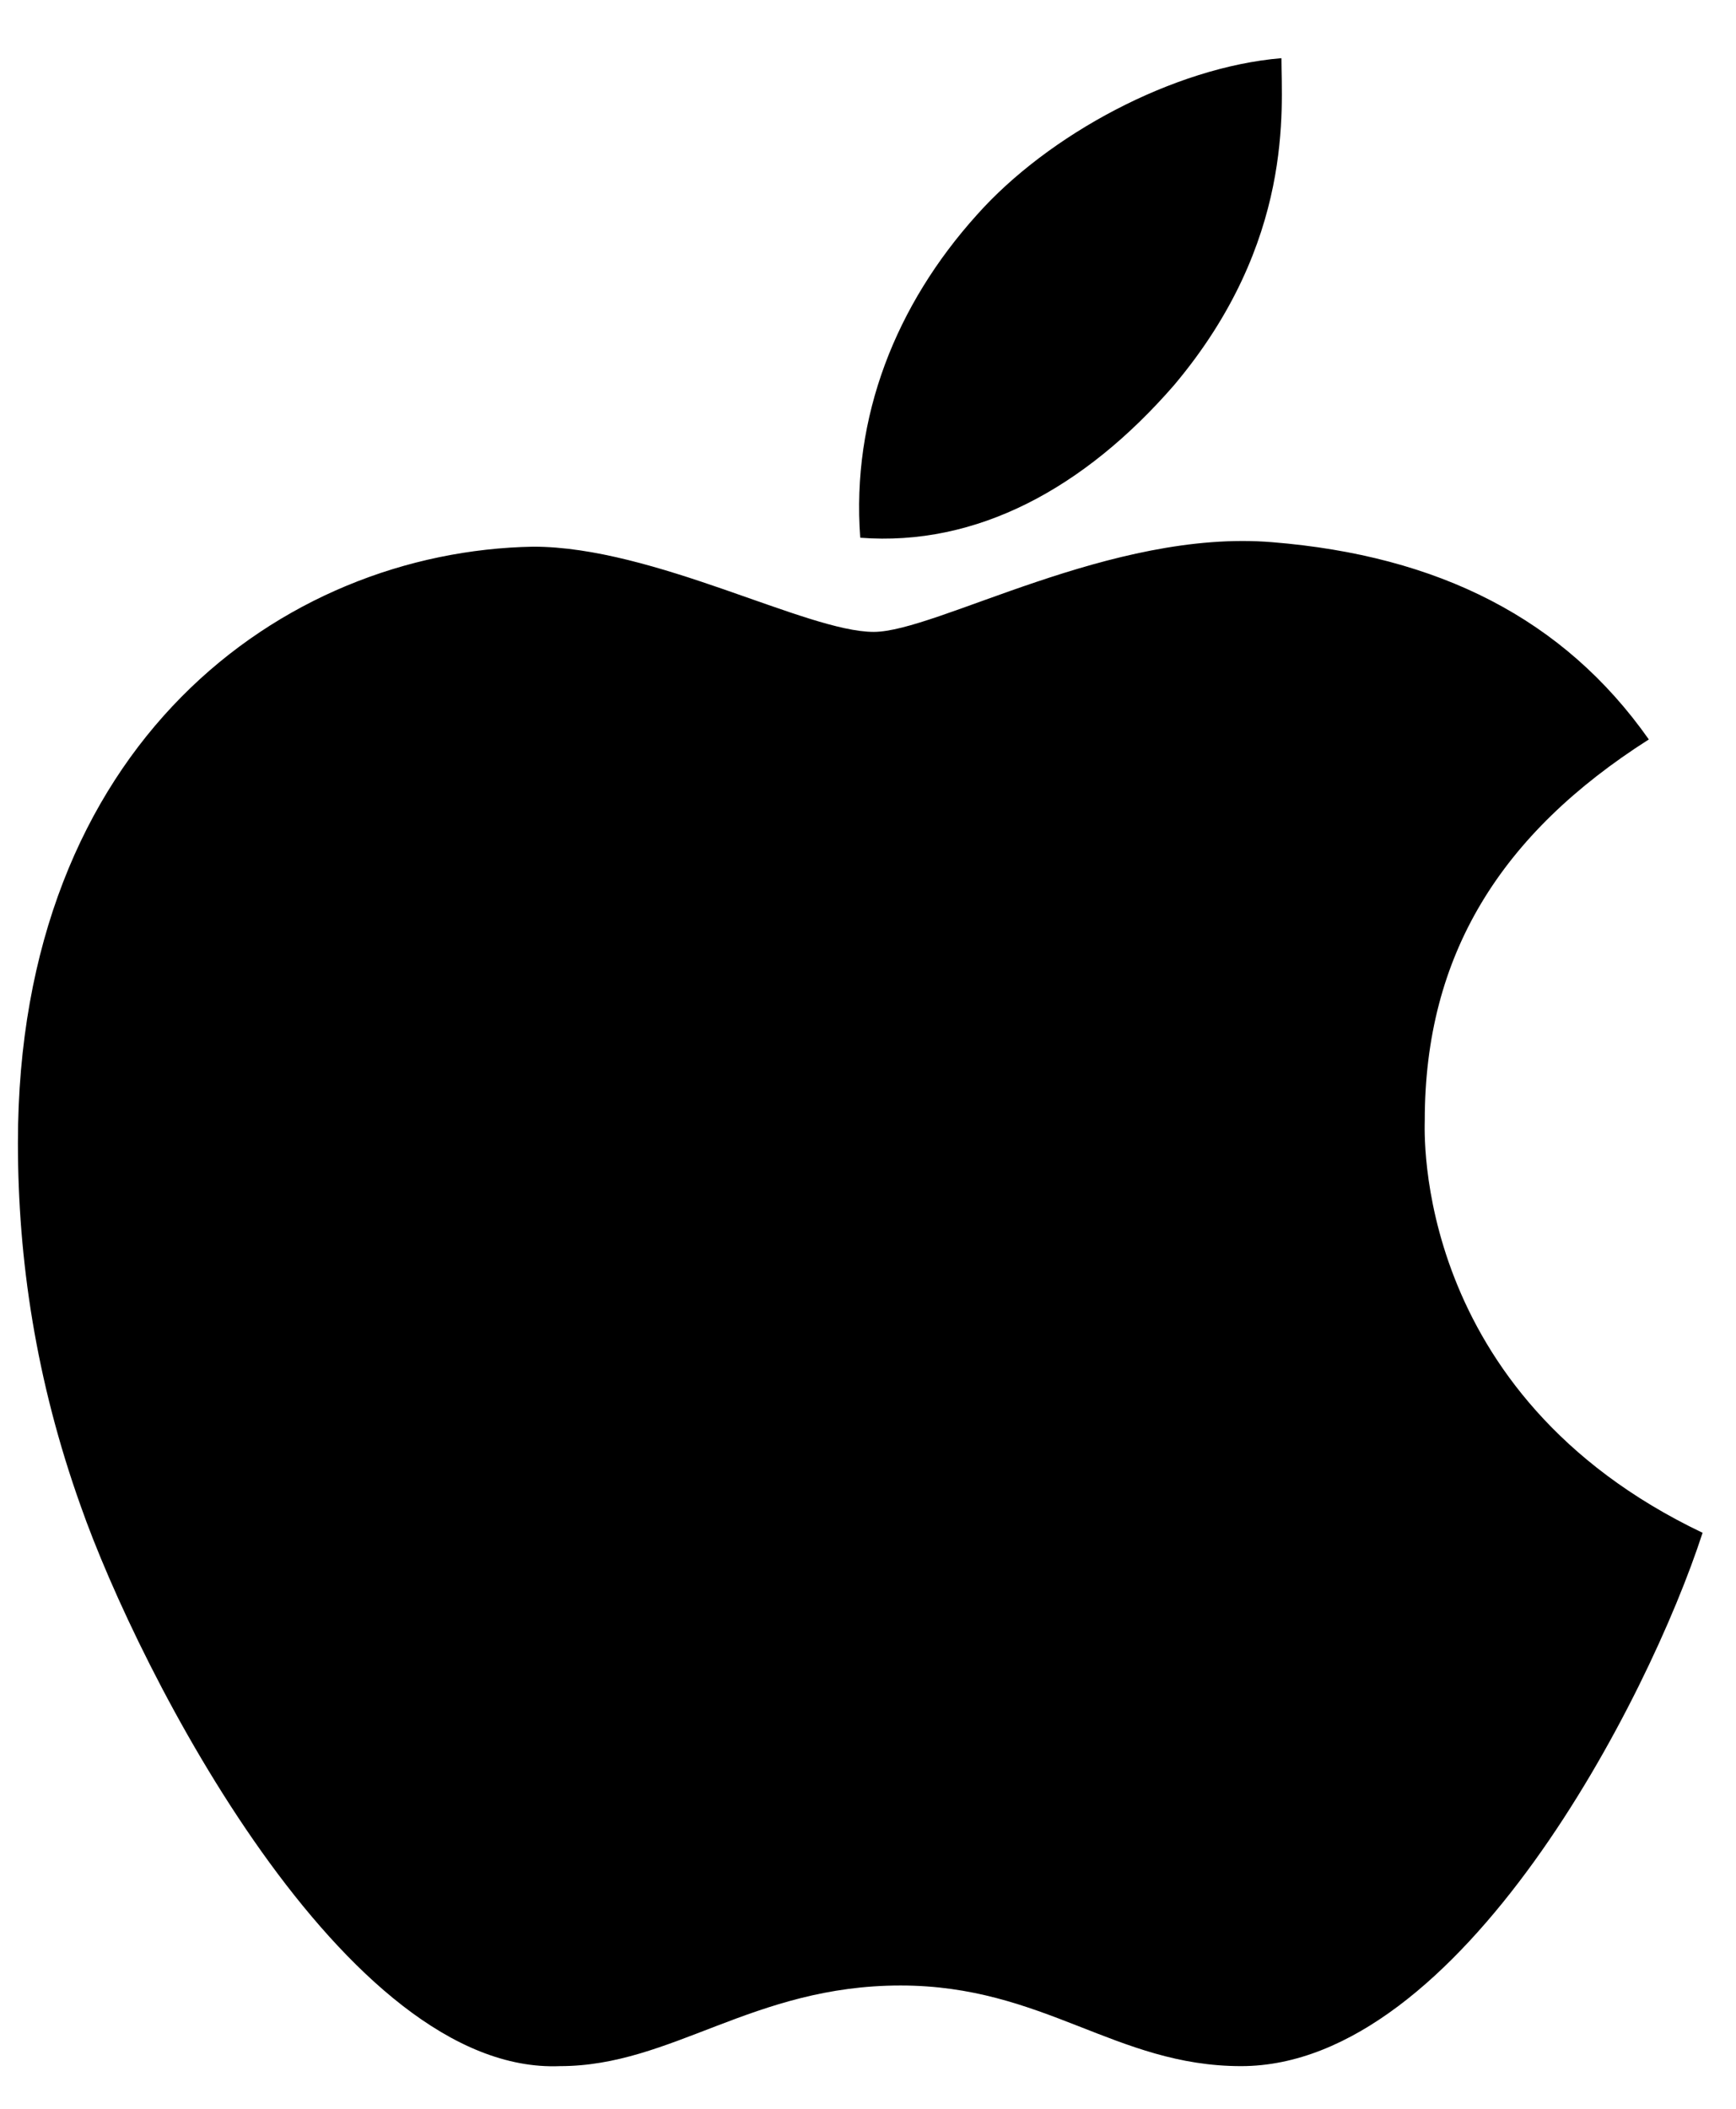 <svg width="28" height="34" viewBox="0 0 28 34" fill="currentColor" xmlns="http://www.w3.org/2000/svg">
                <path d="M22.98 18.064C22.98 15.391 24.209 13.44 26.594 11.922C25.221 9.971 23.197 8.959 20.523 8.742C17.922 8.525 15.104 10.188 14.092 10.188C13.008 10.188 10.551 8.814 8.6 8.814C4.553 8.887 0.289 11.994 0.289 18.426C0.289 20.305 0.578 22.256 1.301 24.279C2.24 26.953 5.564 33.457 9.033 33.312C10.84 33.312 12.141 32.012 14.525 32.012C16.838 32.012 17.994 33.312 20.018 33.312C23.559 33.312 26.594 27.387 27.461 24.713C22.764 22.473 22.98 18.209 22.98 18.064ZM18.934 6.213C20.885 3.9 20.668 1.732 20.668 0.938C18.934 1.082 16.91 2.166 15.754 3.467C14.453 4.912 13.73 6.719 13.875 8.67C15.754 8.814 17.488 7.875 18.934 6.213Z" />
                </svg>